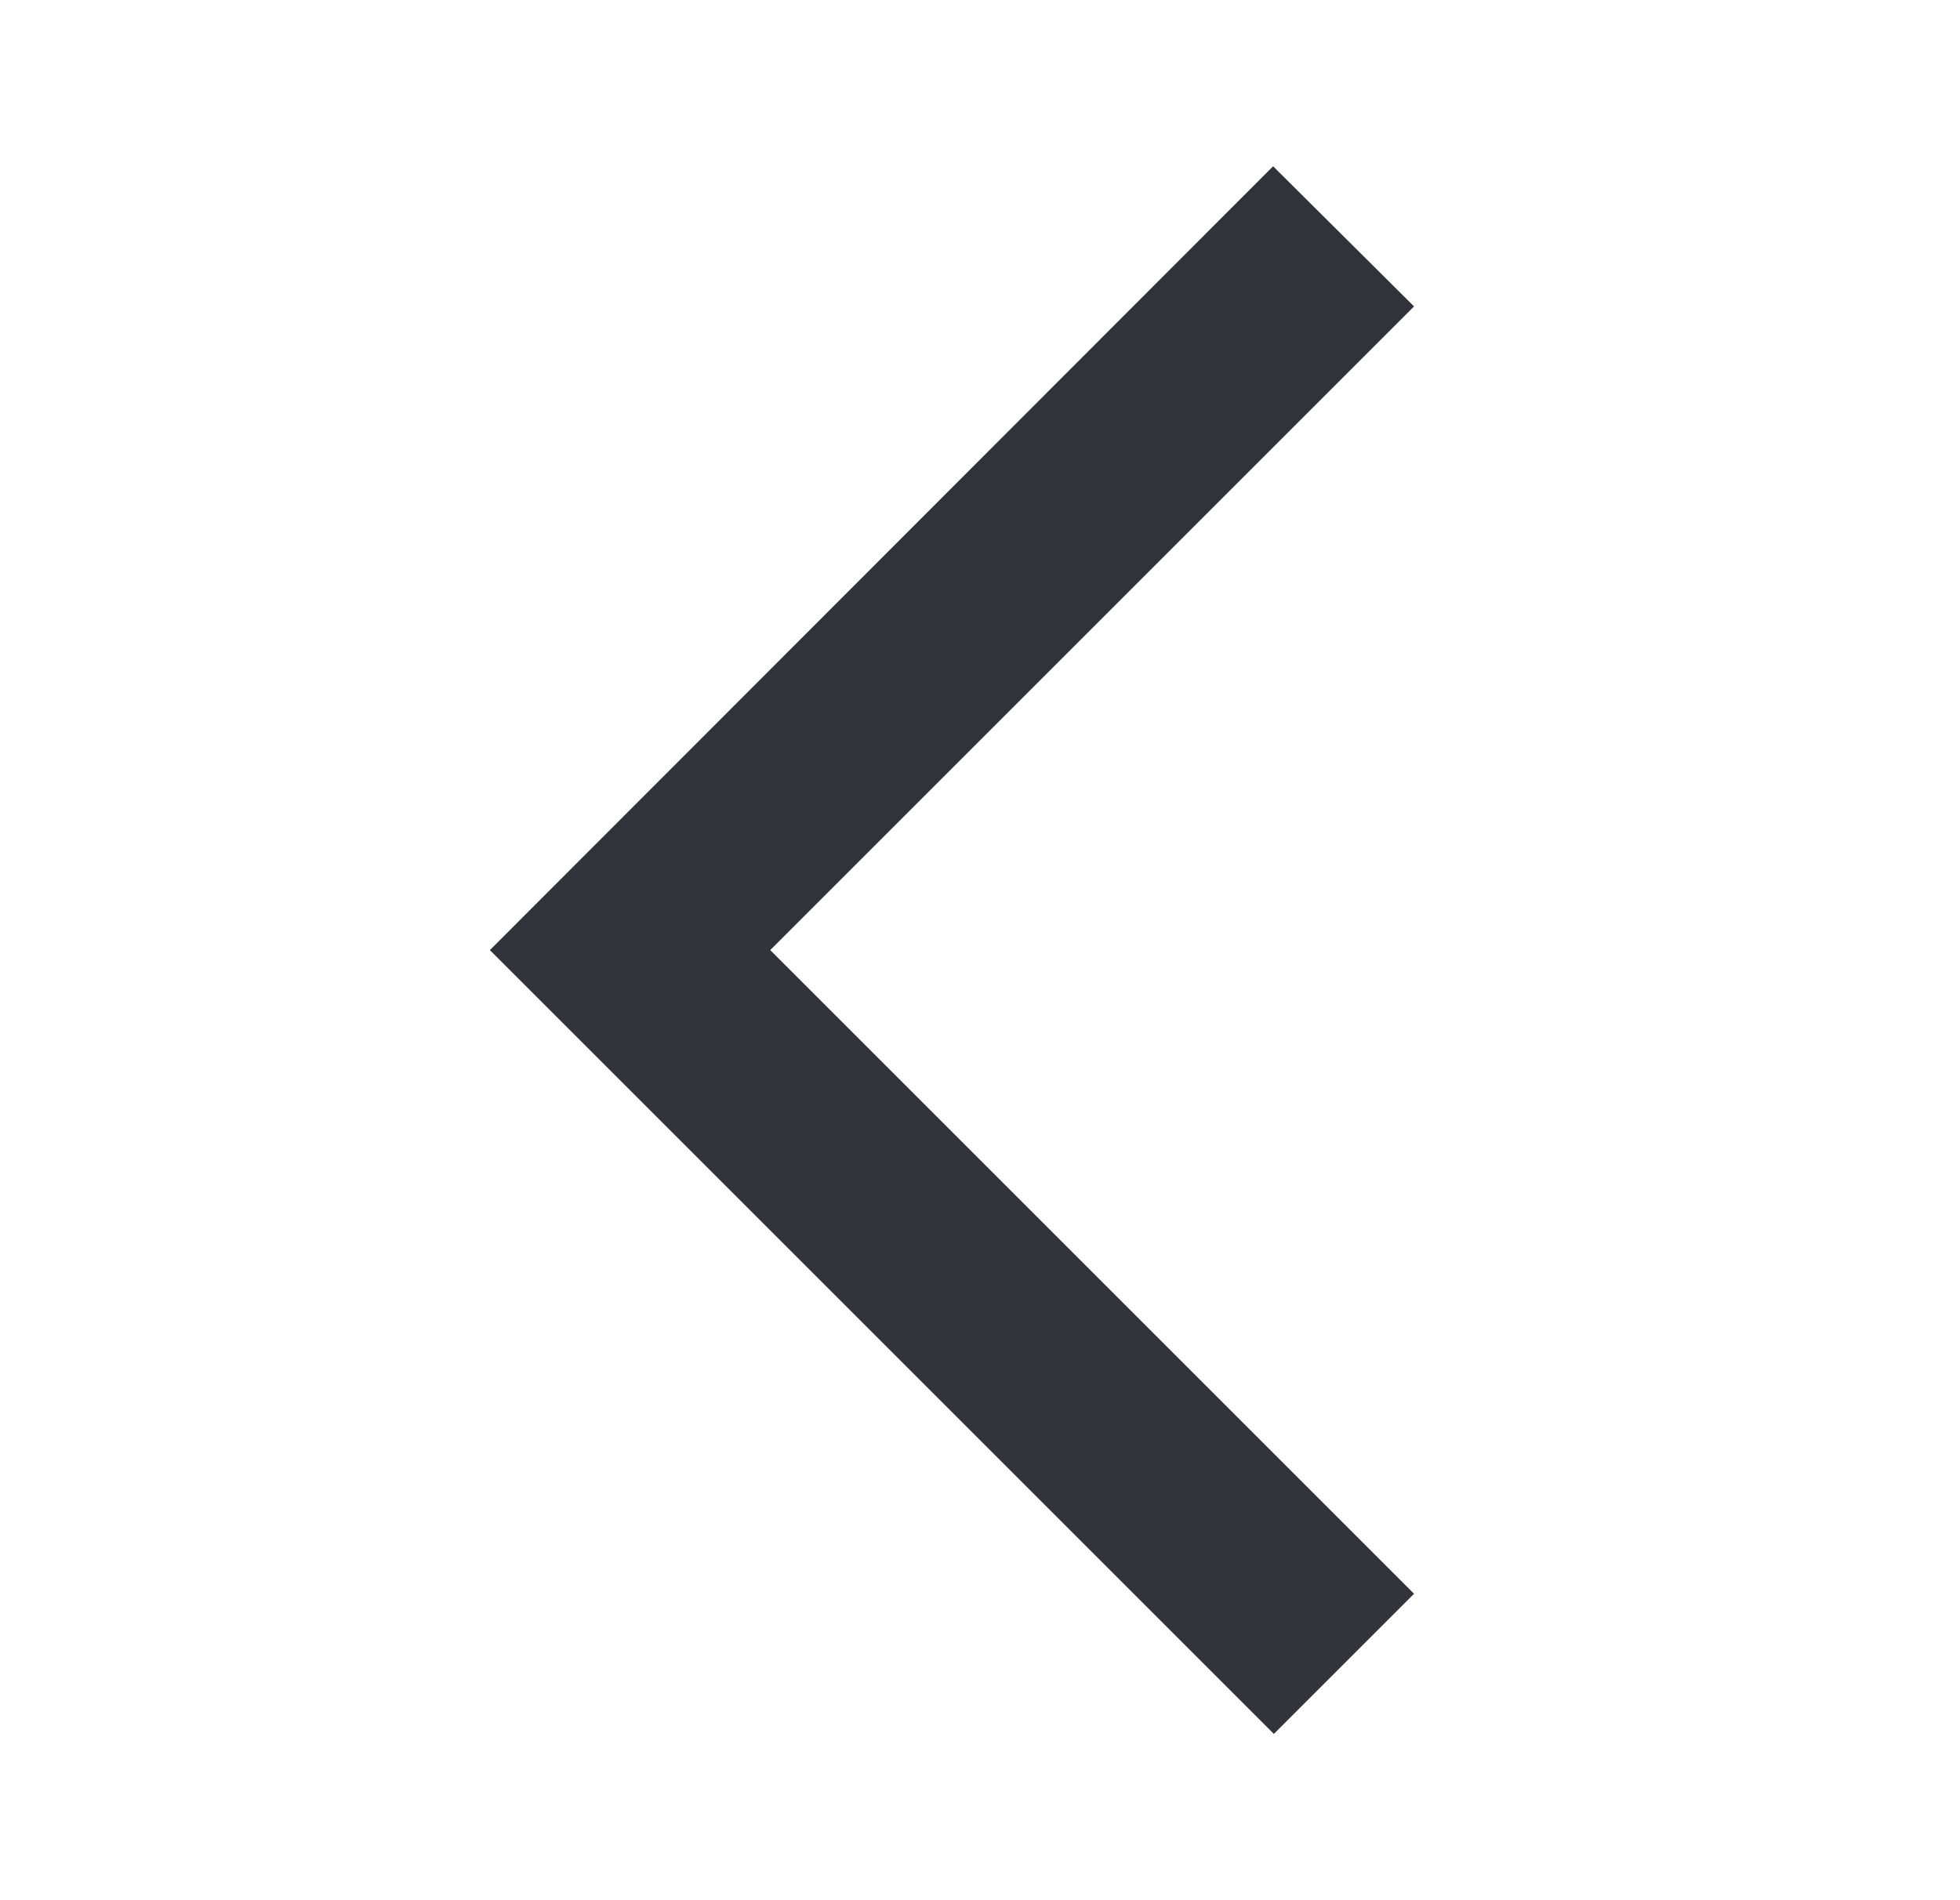 <svg width="33" height="32" viewBox="0 0 33 32" fill="none" xmlns="http://www.w3.org/2000/svg">
<g clip-path="url(#clip0_6885_476)">
<path d="M23.808 5.16L21.435 2.8L8.248 16L21.448 29.2L23.808 26.84L12.968 16L23.808 5.16Z" fill="#32323B"/>
</g>
<defs>
<clipPath id="clip0_6885_476">
<rect width="32" height="32" fill="white" transform="translate(0.461)"/>
</clipPath>
</defs>
</svg>
